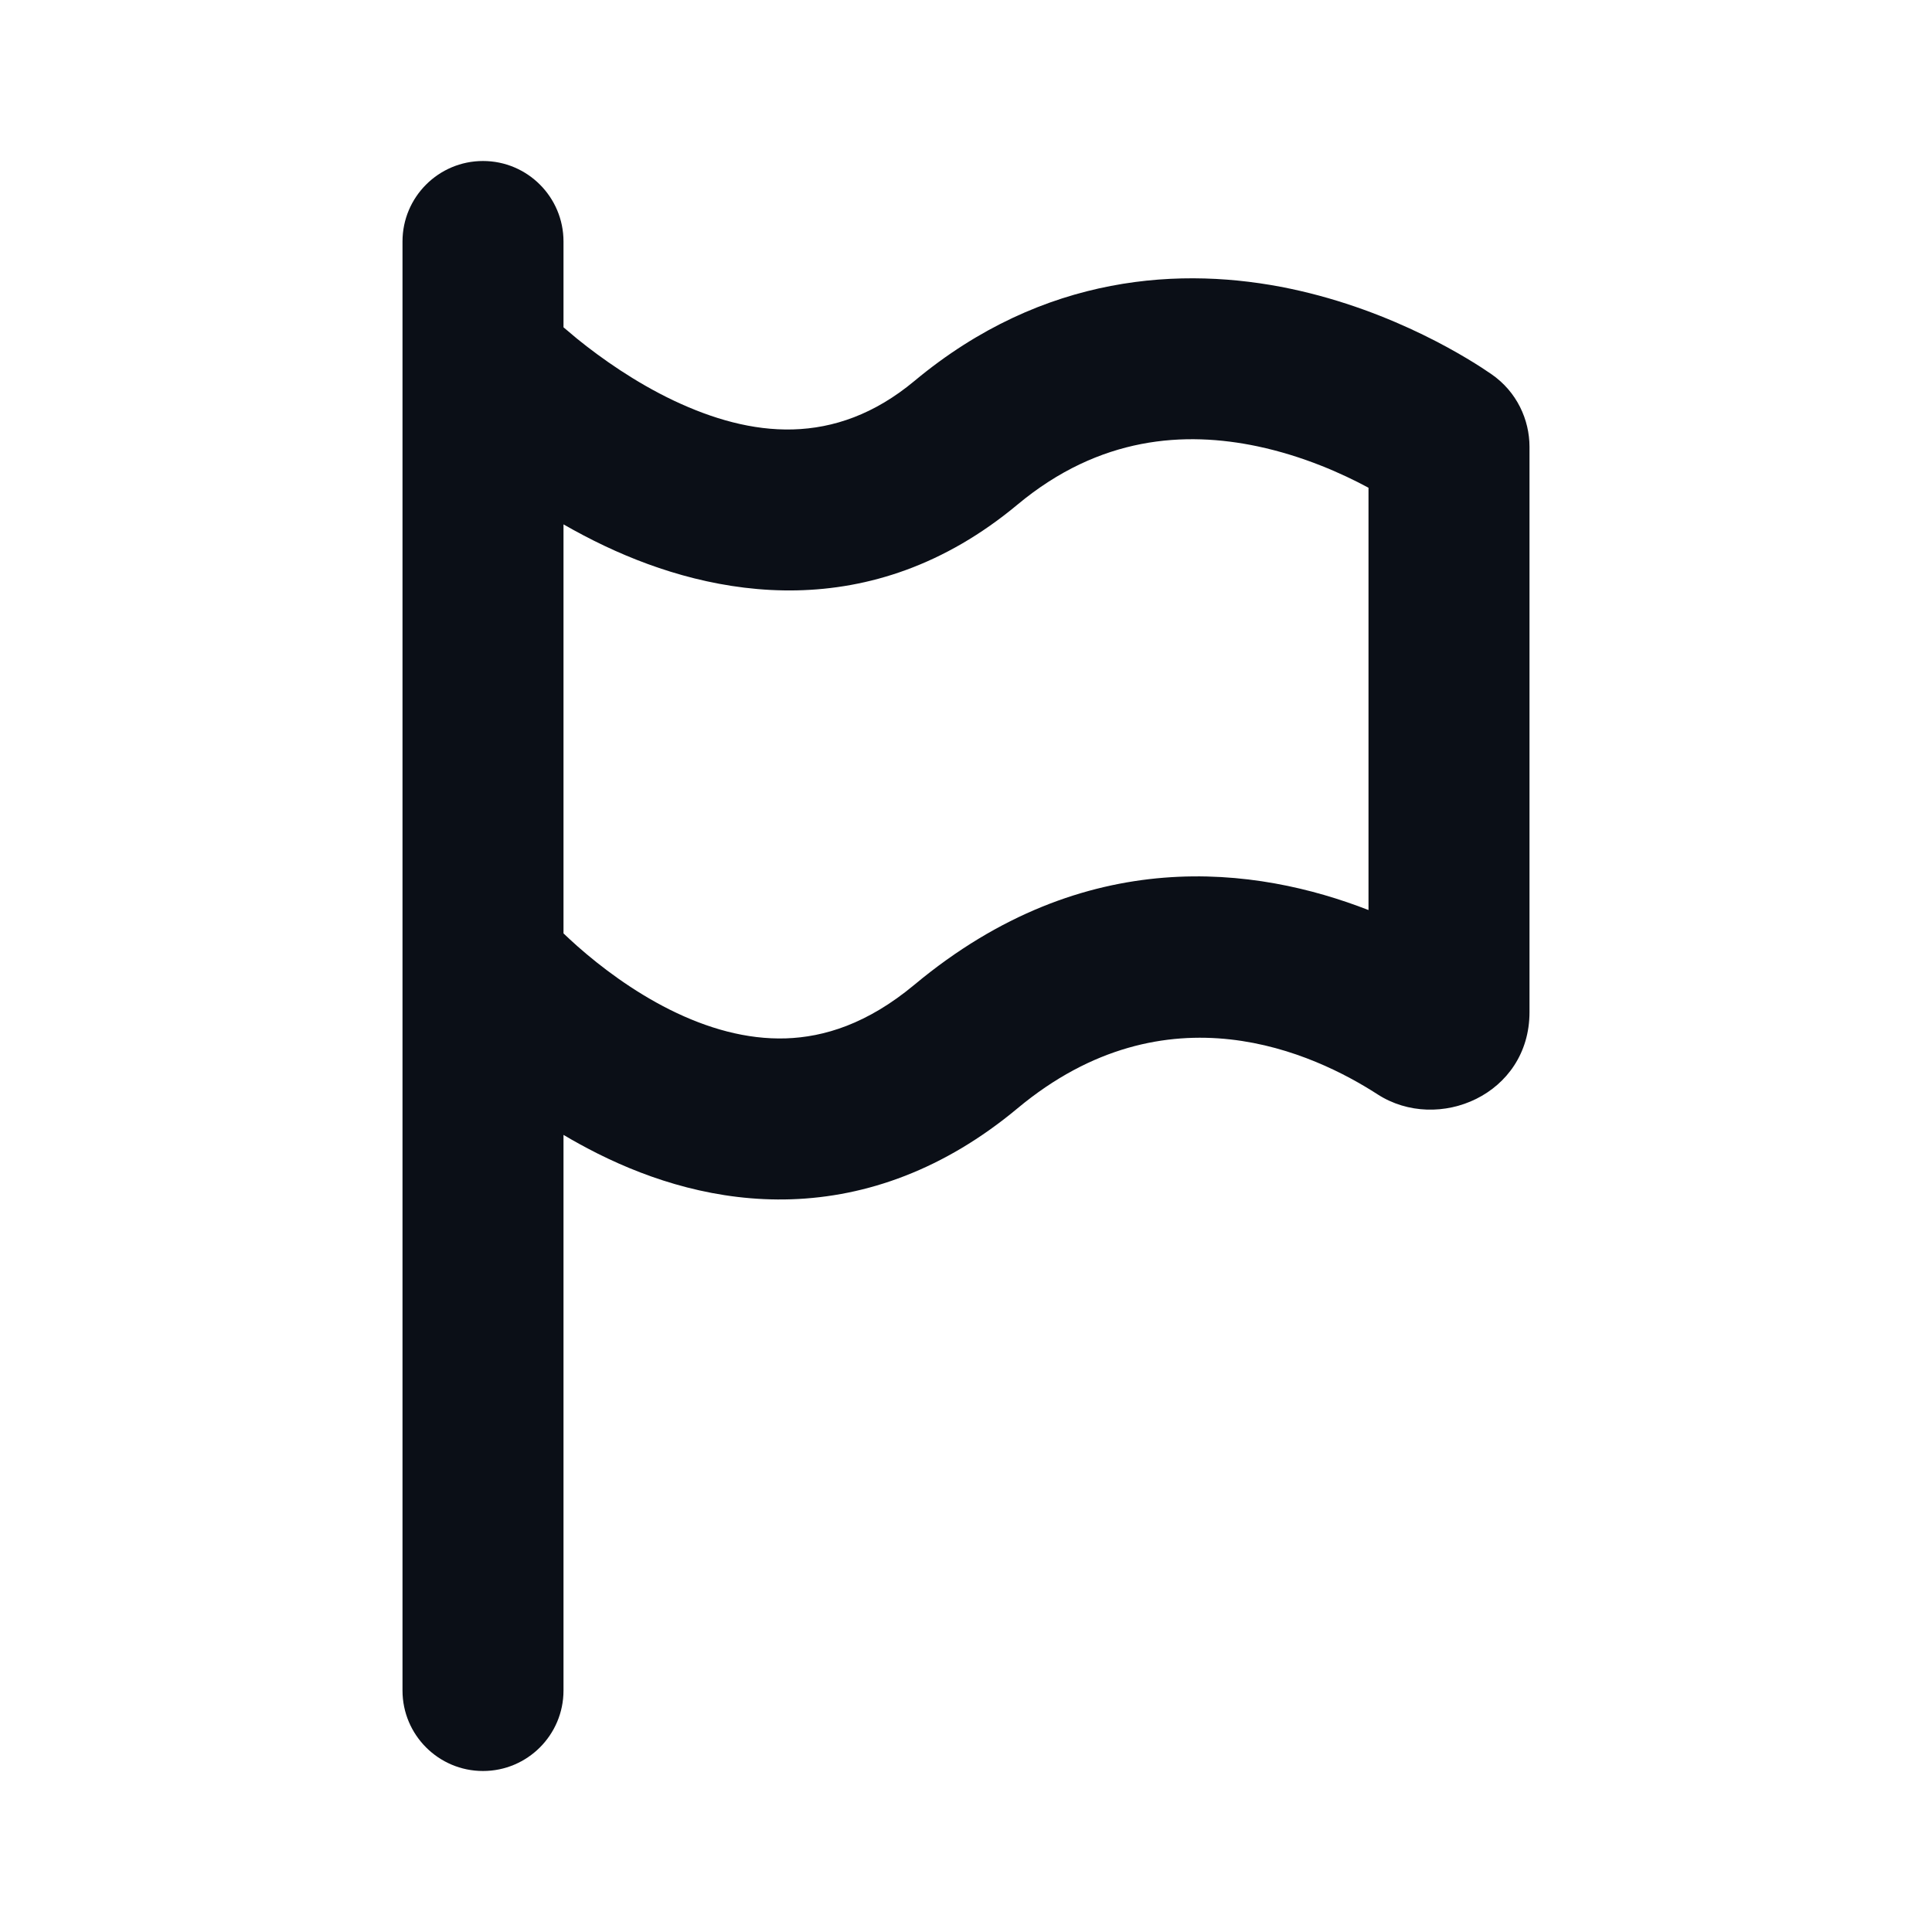 <?xml version="1.0" encoding="UTF-8"?>
<svg width="24px" height="24px" viewBox="0 0 24 24" version="1.1" xmlns="http://www.w3.org/2000/svg" xmlns:xlink="http://www.w3.org/1999/xlink">
    <title>A1D6A195-9DE1-4ADF-B805-E5FF145050CB</title>
    <g id="Main-Feature" stroke="none" stroke-width="1" fill="none" fill-rule="evenodd">
        <g id="00.-Bosung" transform="translate(-551, -440)" fill="#0B0F17">
            <g id="Info" transform="translate(135, 384)">
                <g id="Card-/-Info" transform="translate(400, 48)">
                    <g id="Icon/Base" transform="translate(16, 8)">
                        <g id="Country">
                            <path d="M6,2 C6.552,2 7,2.448 7,3 L7,4.066 C7.051,4.11 7.108,4.158 7.17,4.209 C7.473,4.454 7.891,4.749 8.371,4.977 C9.326,5.428 10.365,5.561 11.36,4.732 C12.968,3.392 14.699,3.307 16.031,3.587 C17.331,3.861 18.29,4.484 18.527,4.648 C18.843,4.866 19,5.214 19,5.551 L19,12.573 C19,13.599 17.865,14.08 17.112,13.594 C16.333,13.091 14.498,12.22 12.64,13.768 C11.727,14.529 10.765,14.867 9.83,14.898 C8.914,14.928 8.09,14.663 7.428,14.332 C7.279,14.257 7.136,14.179 7,14.098 L7,21 C7,21.552 6.552,22 6,22 C5.448,22 5,21.552 5,21 L5,3 C5,2.448 5.448,2 6,2 Z M7,11.595 L7,6.514 C7.163,6.607 7.335,6.699 7.516,6.784 C8.857,7.419 10.818,7.787 12.64,6.268 C13.664,5.415 14.723,5.356 15.619,5.544 C16.191,5.665 16.678,5.885 17,6.059 L17,11.305 C15.62,10.767 13.484,10.462 11.36,12.232 C10.773,12.721 10.235,12.883 9.764,12.899 C9.274,12.915 8.785,12.774 8.322,12.543 C7.86,12.312 7.463,12.01 7.177,11.758 C7.111,11.699 7.052,11.645 7,11.595 Z" id="Main"></path>
                        </g>
                    </g>
                </g>
            </g>
        </g>
    </g>
</svg>